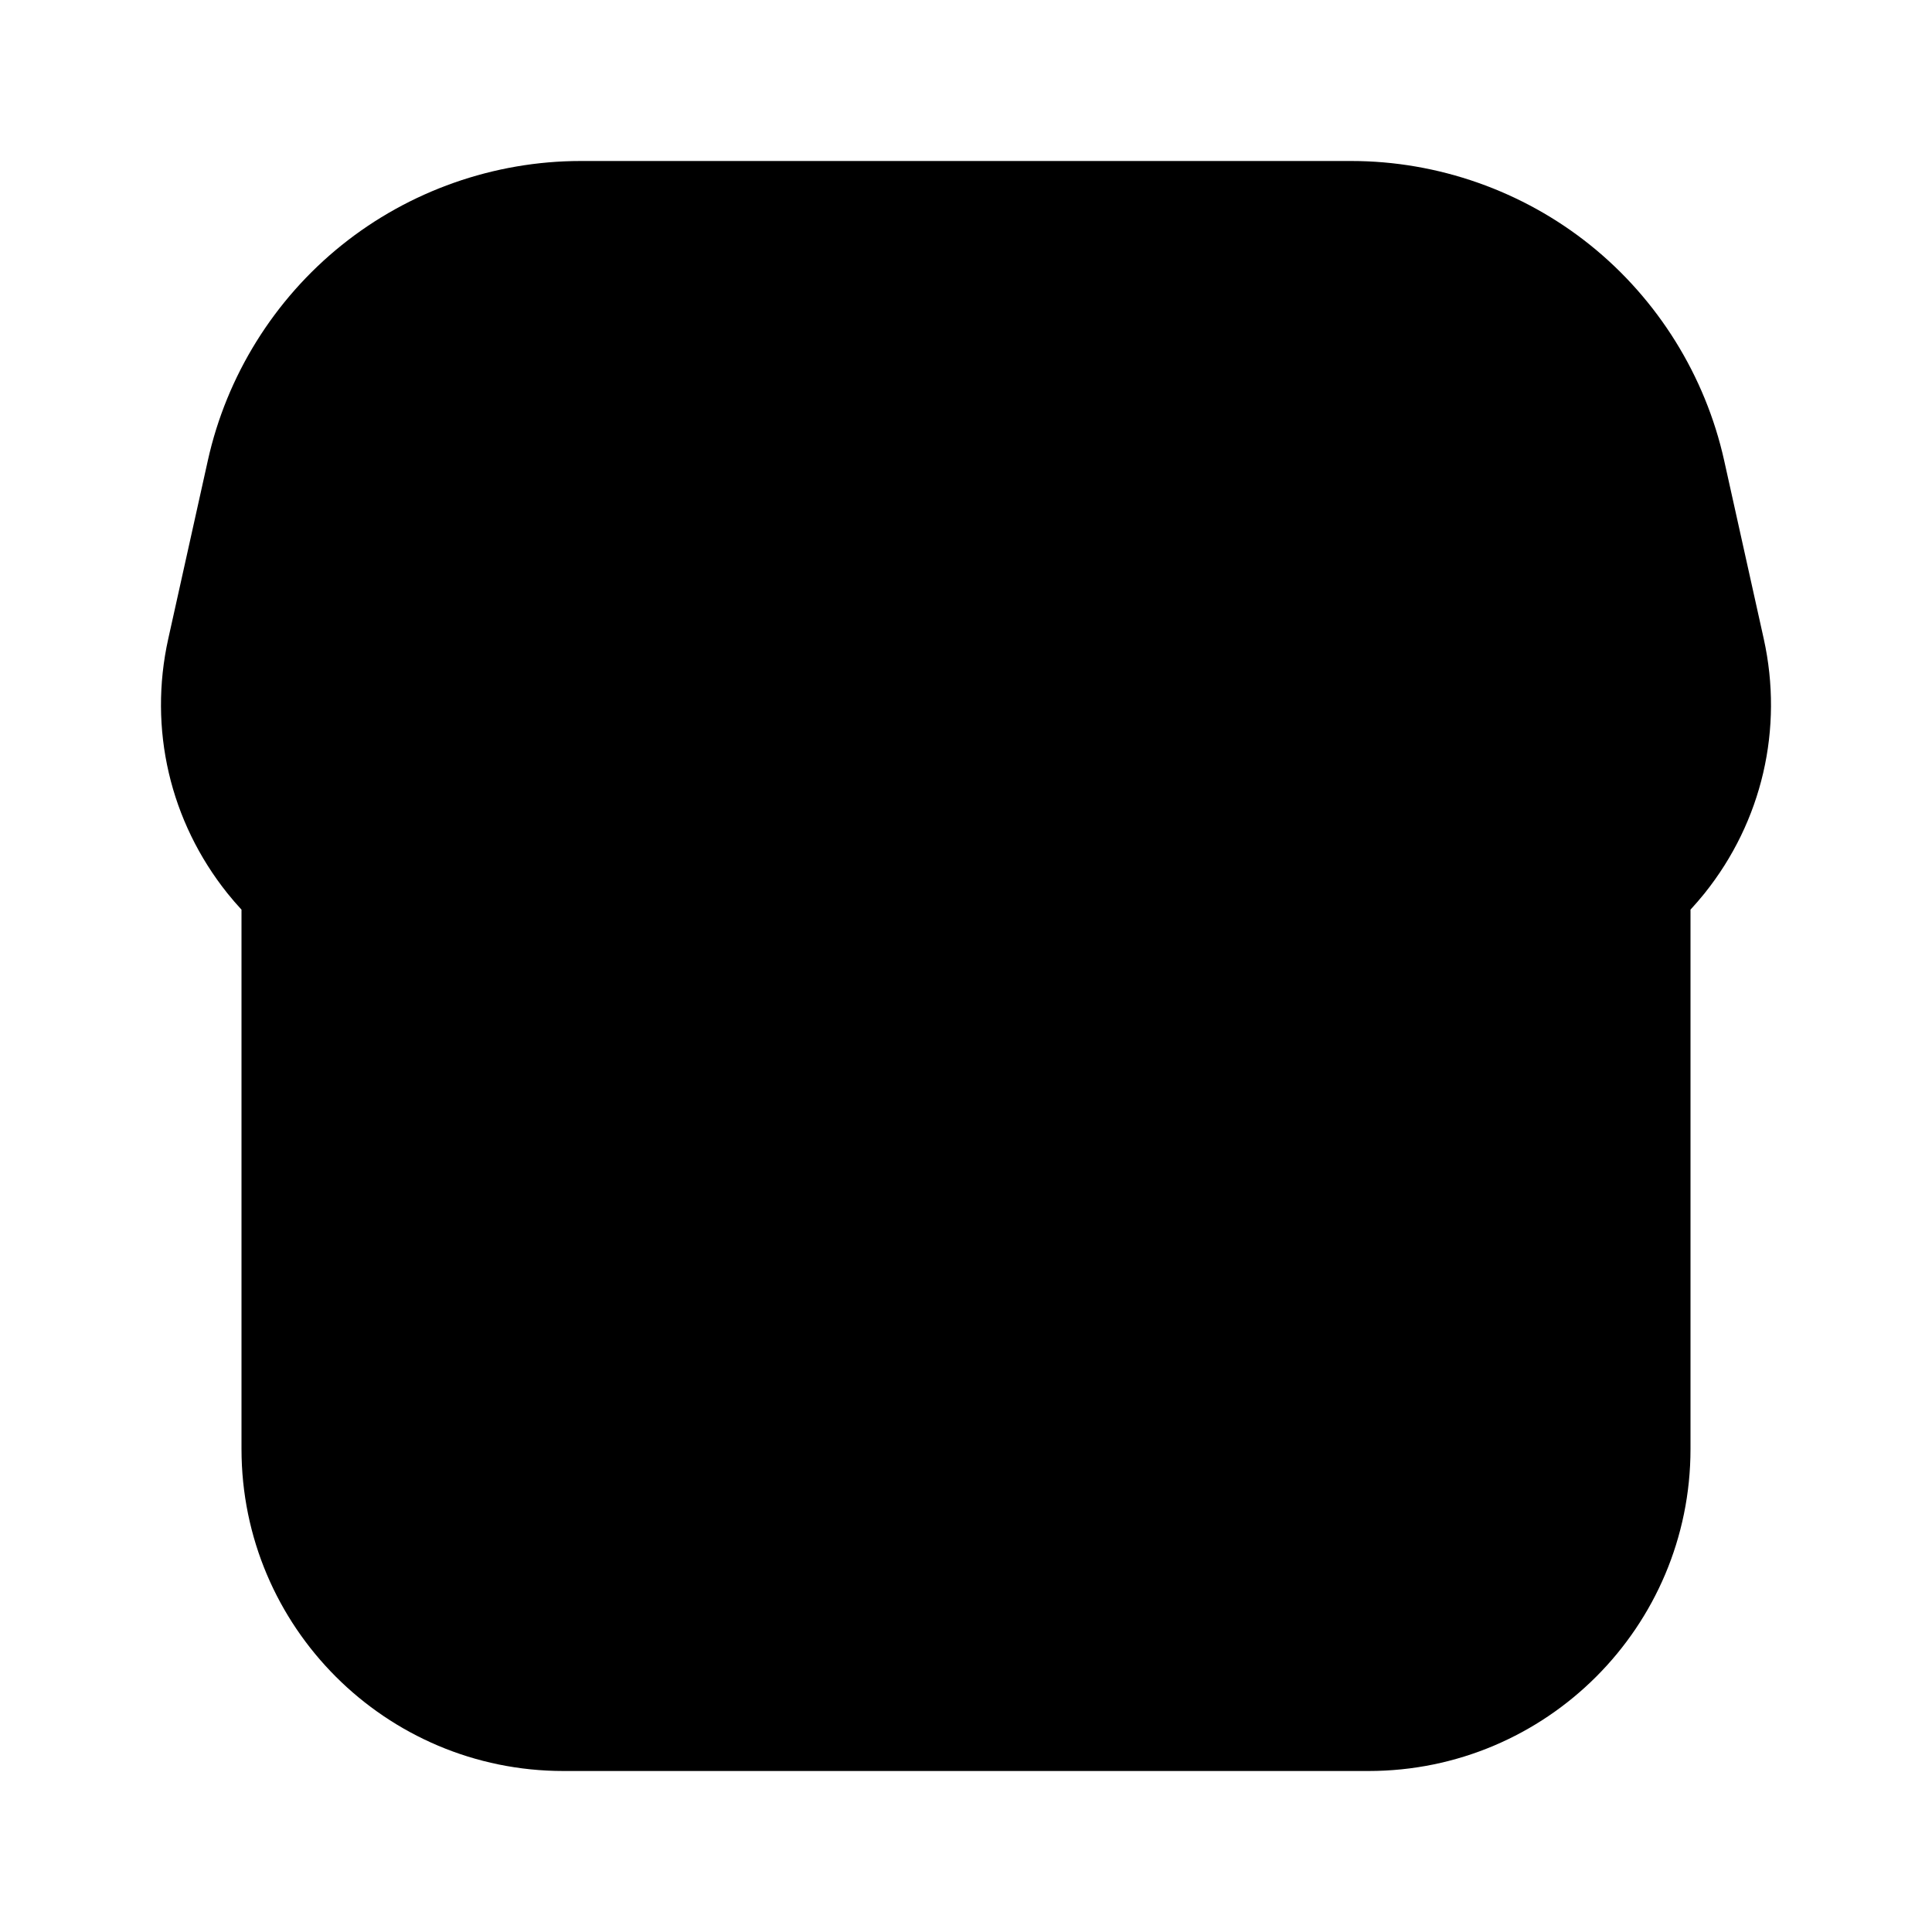 <?xml version="1.0" encoding="UTF-8"?>
<svg xmlns:svg="http://www.w3.org/2000/svg" viewBox="0 0 24 24" fill="none">
<svg:path d="M18.253 12.5H18.244C17.02 12.5 15.931 11.909 15.247 10.998C14.563 11.909 13.474 12.5 12.25 12.5H11.751C10.527 12.5 9.438 11.909 8.754 10.998C8.07 11.909 6.981 12.5 5.757 12.5H5.747C5.315 12.5 4.895 12.427 4.5 12.288V18C4.5 19.378 5.622 20.5 7 20.5H17C18.378 20.5 19.5 19.378 19.5 18V12.288C19.105 12.427 18.685 12.5 18.253 12.5ZM2.825 11.097C2.881 11.167 2.94 11.235 3 11.3V18C3 20.209 4.791 22 7 22H17C19.209 22 21 20.209 21 18V11.3C21.06 11.234 21.119 11.167 21.175 11.097C21.89 10.204 22.157 9.053 21.91 7.936L21.418 5.72C21.184 4.668 20.594 3.719 19.755 3.045C18.916 2.371 17.861 2 16.786 2H7.214C6.138 2 5.084 2.371 4.245 3.045C3.406 3.719 2.815 4.668 2.582 5.72L2.09 7.936C1.842 9.053 2.111 10.204 2.825 11.097ZM15.996 8V8.75C15.996 9.991 17.005 11 18.244 11H18.254C18.939 11 19.578 10.693 20.007 10.158C20.436 9.623 20.597 8.932 20.448 8.262L19.956 6.045C19.796 5.326 19.392 4.676 18.818 4.215C18.244 3.754 17.523 3.5 16.787 3.5H7.215C6.479 3.5 5.758 3.754 5.184 4.215C4.61 4.676 4.206 5.326 4.046 6.045L3.554 8.262C3.405 8.932 3.566 9.623 3.995 10.158C4.424 10.693 5.063 11 5.748 11H5.758C6.997 11 8.006 9.991 8.006 8.75V8C8.006 7.586 8.341 7.25 8.755 7.25C9.169 7.25 9.504 7.586 9.504 8V8.75C9.504 9.991 10.512 11 11.752 11H12.251C13.49 11 14.499 9.991 14.499 8.75V8C14.499 7.586 14.834 7.25 15.248 7.25C15.662 7.25 15.997 7.586 15.997 8H15.996ZM12.75 15C12.75 14.586 12.414 14.25 12 14.25C11.586 14.25 11.25 14.586 11.25 15V18C11.25 18.414 11.586 18.75 12 18.75C12.414 18.75 12.75 18.414 12.75 18V15Z" fill="currentColor" fillRule="evenodd" clipRule="evenodd" />
</svg>
